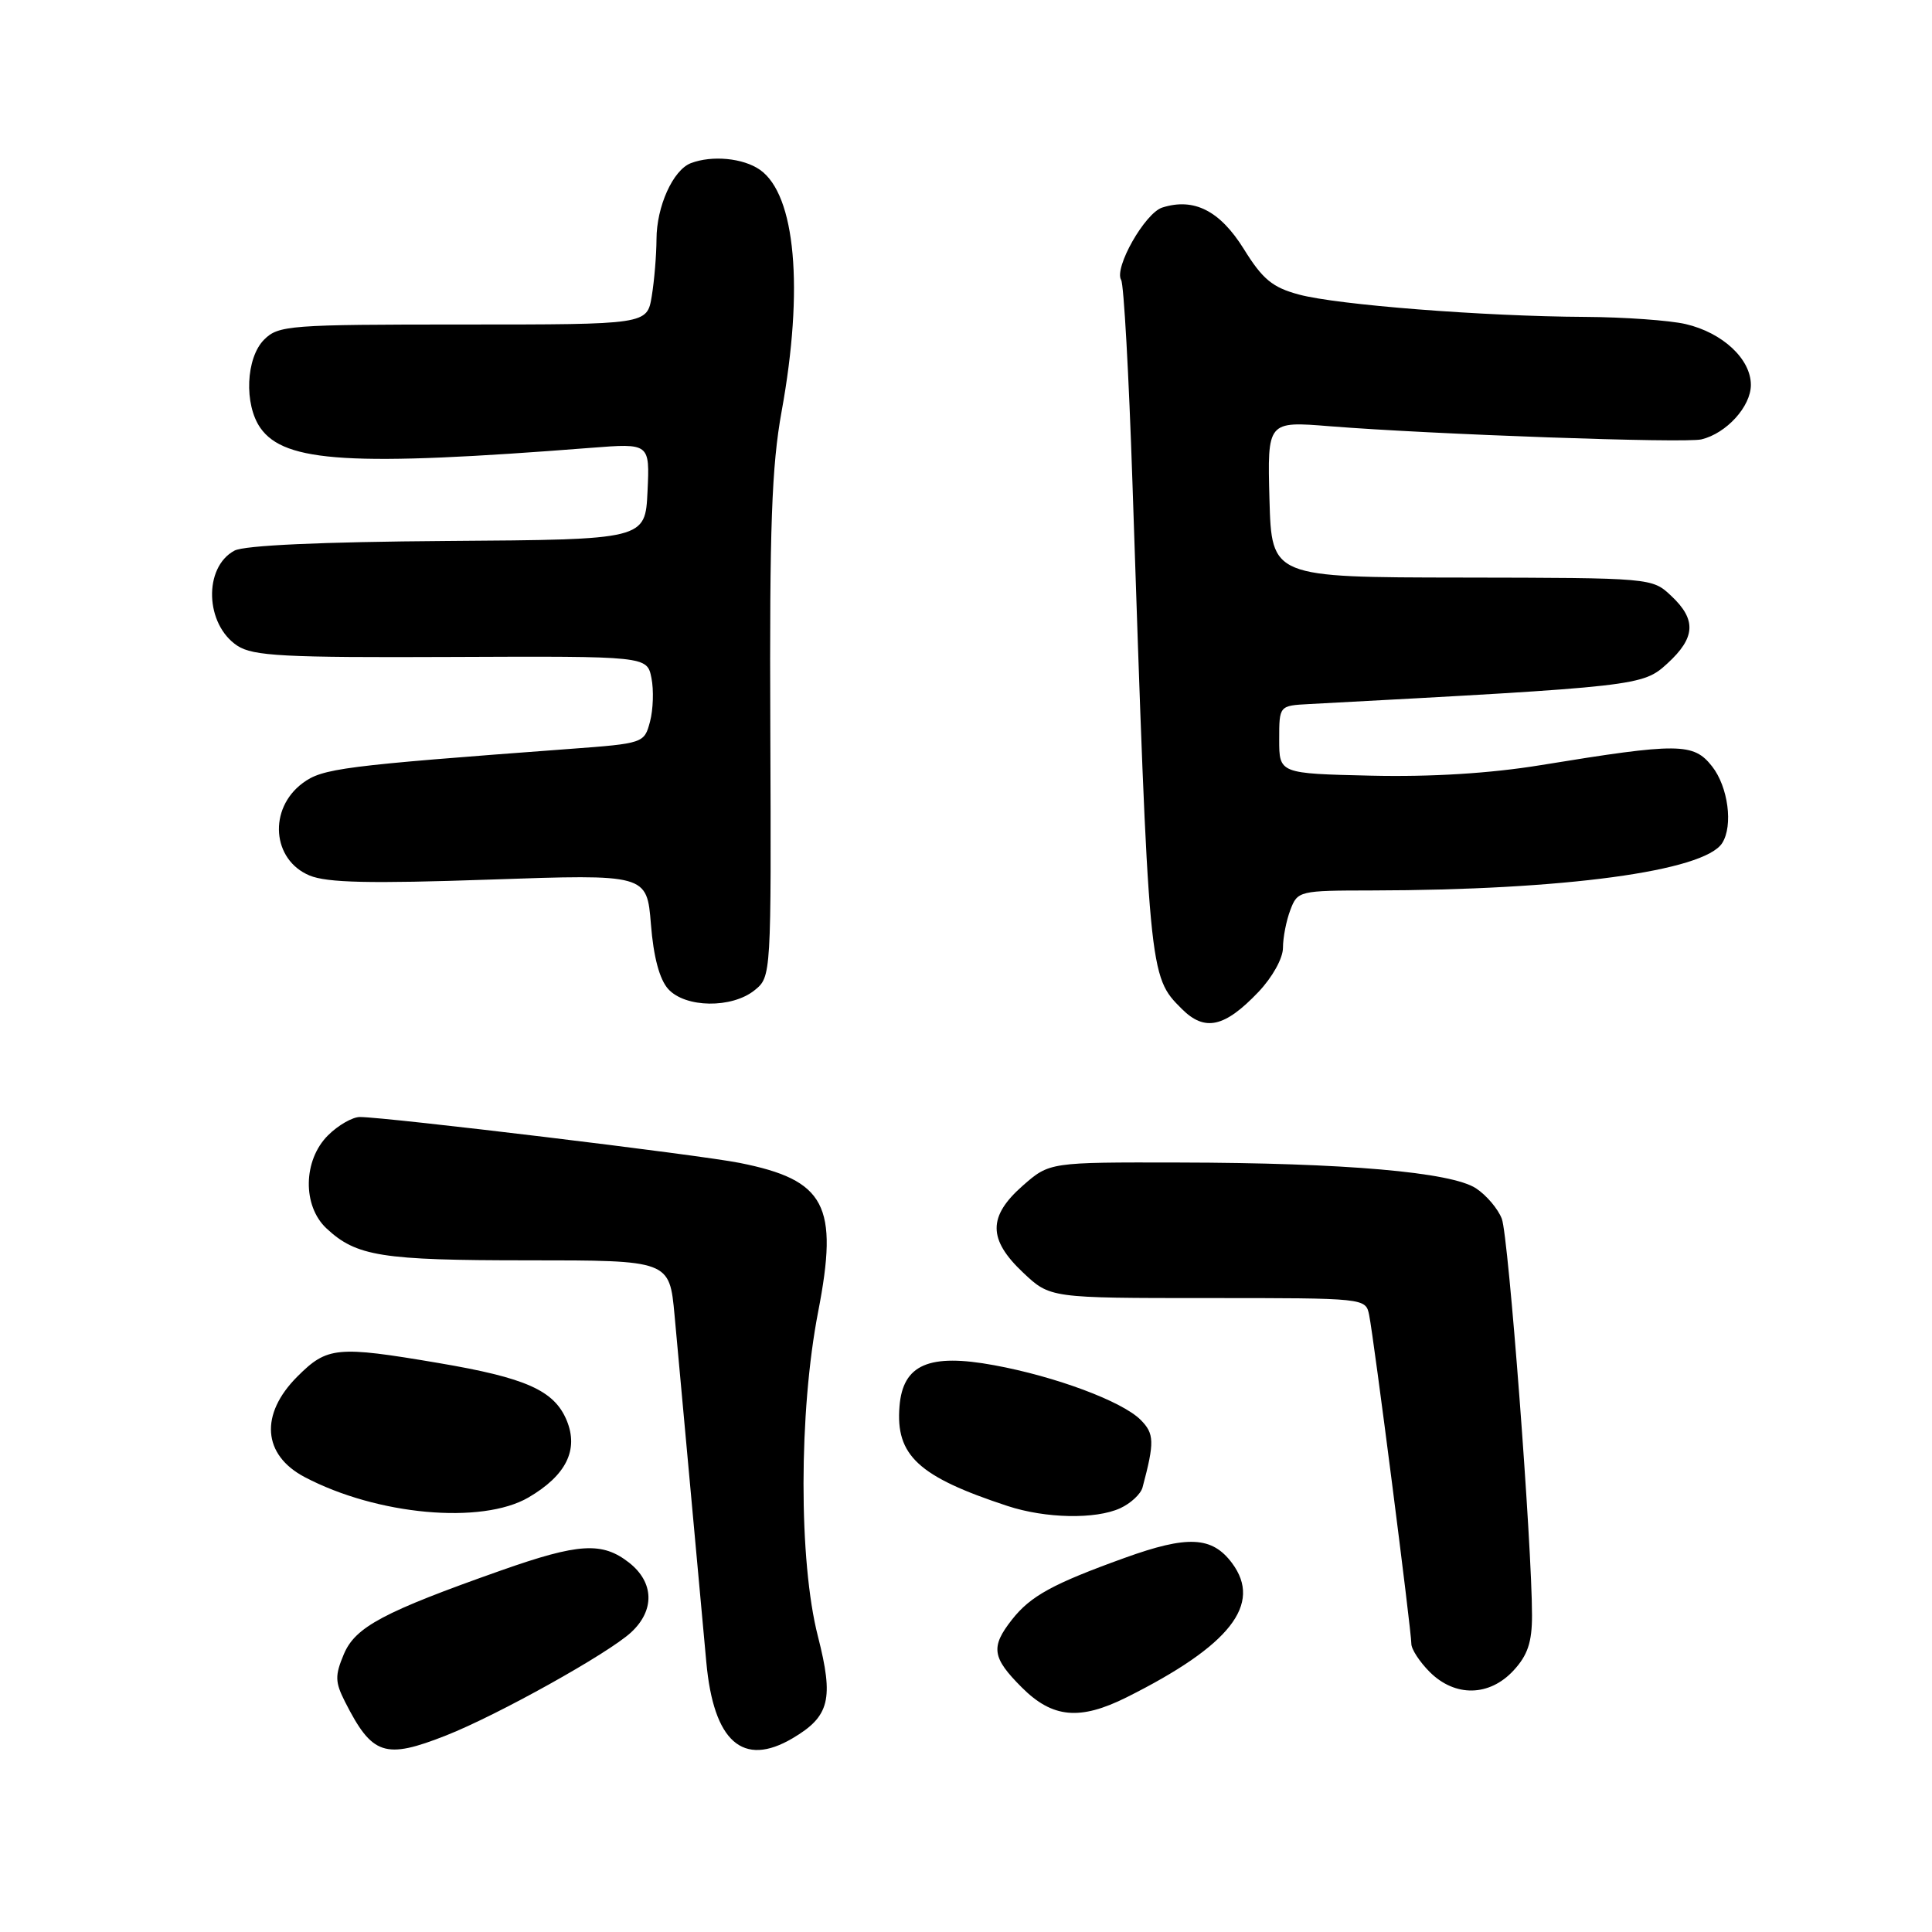 <?xml version="1.0" encoding="UTF-8" standalone="no"?>
<!DOCTYPE svg PUBLIC "-//W3C//DTD SVG 1.1//EN" "http://www.w3.org/Graphics/SVG/1.1/DTD/svg11.dtd" >
<svg xmlns="http://www.w3.org/2000/svg" xmlns:xlink="http://www.w3.org/1999/xlink" version="1.1" viewBox="0 0 256 256">
 <g >
 <path fill="currentColor"
d=" M 59.15 229.94 C 65.96 227.25 80.59 219.10 83.62 216.30 C 86.78 213.38 86.68 209.68 83.37 207.07 C 79.80 204.27 76.70 204.46 66.40 208.09 C 50.79 213.60 47.08 215.58 45.56 219.19 C 44.37 222.02 44.39 222.87 45.71 225.48 C 49.32 232.60 50.99 233.16 59.15 229.94 Z  M 105.02 230.33 C 109.94 227.43 110.50 225.14 108.38 216.83 C 105.82 206.86 105.84 187.07 108.41 173.81 C 111.15 159.68 109.40 156.36 98.00 154.09 C 92.67 153.02 51.33 148.03 47.70 148.01 C 46.72 148.00 44.80 149.10 43.45 150.45 C 40.16 153.74 40.06 159.77 43.25 162.76 C 47.22 166.47 50.52 167.00 69.92 167.00 C 88.71 167.00 88.71 167.00 89.38 174.25 C 90.03 181.24 92.32 206.32 93.59 220.24 C 94.55 230.79 98.43 234.22 105.02 230.33 Z  M 149.29 224.90 C 162.99 218.05 167.30 212.57 163.26 207.13 C 160.61 203.57 157.38 203.41 149.02 206.43 C 139.51 209.86 136.56 211.47 134.09 214.61 C 131.24 218.24 131.44 219.64 135.40 223.60 C 139.46 227.66 143.08 228.00 149.29 224.90 Z  M 200.55 221.35 C 202.42 219.33 203.00 217.61 203.00 214.05 C 203.00 204.74 199.89 163.83 199.00 161.50 C 198.50 160.18 196.96 158.37 195.58 157.46 C 192.30 155.31 178.20 154.08 156.28 154.04 C 139.07 154.00 139.07 154.00 135.53 157.10 C 130.89 161.18 130.90 164.23 135.57 168.63 C 139.14 172.00 139.14 172.00 160.05 172.00 C 180.93 172.00 180.96 172.00 181.42 174.25 C 182.03 177.21 187.02 216.12 187.01 217.80 C 187.00 218.51 188.10 220.20 189.45 221.55 C 192.80 224.89 197.35 224.81 200.55 221.35 Z  M 70.03 198.42 C 75.02 195.50 76.70 192.11 75.09 188.21 C 73.44 184.24 69.71 182.57 58.07 180.60 C 44.62 178.32 43.36 178.44 39.40 182.40 C 34.40 187.40 34.79 192.78 40.37 195.72 C 49.96 200.77 63.83 202.03 70.03 198.42 Z  M 148.43 199.85 C 149.82 199.21 151.15 197.98 151.39 197.10 C 153.00 191.07 152.96 189.96 151.13 188.13 C 148.68 185.68 139.86 182.39 131.74 180.90 C 123.09 179.30 119.64 180.80 119.19 186.33 C 118.65 192.86 121.70 195.67 133.50 199.55 C 138.55 201.21 145.16 201.34 148.43 199.85 Z  M 166.75 131.44 C 168.60 129.49 170.00 126.98 170.00 125.58 C 170.00 124.23 170.44 121.98 170.98 120.57 C 171.93 118.05 172.16 118.00 181.73 117.99 C 207.26 117.95 225.83 115.44 228.20 111.71 C 229.67 109.40 228.99 104.26 226.86 101.55 C 224.40 98.42 222.45 98.40 204.19 101.38 C 197.47 102.48 189.64 102.96 181.69 102.78 C 169.50 102.50 169.50 102.50 169.50 98.00 C 169.50 93.50 169.50 93.50 173.50 93.29 C 217.15 90.96 217.67 90.90 220.93 87.92 C 224.67 84.50 224.81 82.11 221.45 78.96 C 218.91 76.57 218.89 76.57 193.70 76.53 C 168.50 76.50 168.50 76.50 168.21 66.16 C 167.93 55.81 167.93 55.81 176.21 56.48 C 189.82 57.56 223.24 58.75 225.45 58.22 C 228.77 57.42 232.00 53.86 232.00 51.00 C 232.00 47.57 228.25 44.08 223.35 42.94 C 221.23 42.45 215.22 42.02 210.00 41.99 C 196.62 41.92 177.19 40.40 172.12 39.03 C 168.61 38.09 167.30 37.01 164.81 32.99 C 161.65 27.92 158.21 26.17 154.01 27.50 C 151.71 28.23 147.58 35.51 148.56 37.10 C 148.91 37.66 149.58 49.69 150.05 63.81 C 152.24 129.48 152.23 129.32 156.59 133.68 C 159.64 136.73 162.26 136.15 166.75 131.44 Z  M 99.99 131.21 C 102.19 129.43 102.20 129.33 102.07 96.46 C 101.96 69.83 102.25 61.77 103.57 54.50 C 106.53 38.24 105.42 25.81 100.70 22.50 C 98.47 20.94 94.35 20.55 91.54 21.62 C 89.18 22.53 87.00 27.34 86.99 31.70 C 86.98 33.79 86.70 37.19 86.36 39.25 C 85.74 43.00 85.74 43.00 61.37 43.00 C 38.33 43.00 36.89 43.11 35.00 45.00 C 32.58 47.42 32.32 53.58 34.50 56.70 C 37.72 61.29 46.57 61.82 78.30 59.34 C 86.10 58.73 86.10 58.73 85.80 65.12 C 85.50 71.50 85.50 71.50 59.31 71.68 C 42.56 71.80 32.39 72.26 31.07 72.96 C 26.93 75.18 27.17 82.75 31.46 85.57 C 33.54 86.93 37.66 87.15 59.82 87.05 C 85.74 86.94 85.74 86.94 86.32 89.84 C 86.64 91.43 86.55 94.03 86.13 95.62 C 85.37 98.48 85.29 98.51 75.43 99.24 C 45.35 101.48 42.73 101.81 40.10 103.77 C 35.53 107.17 36.04 113.94 41.02 116.01 C 43.34 116.97 49.03 117.10 64.89 116.55 C 85.71 115.83 85.71 115.83 86.25 122.46 C 86.59 126.80 87.39 129.77 88.54 131.05 C 90.81 133.56 96.98 133.64 99.99 131.21 Z "/>
</g>
</svg>